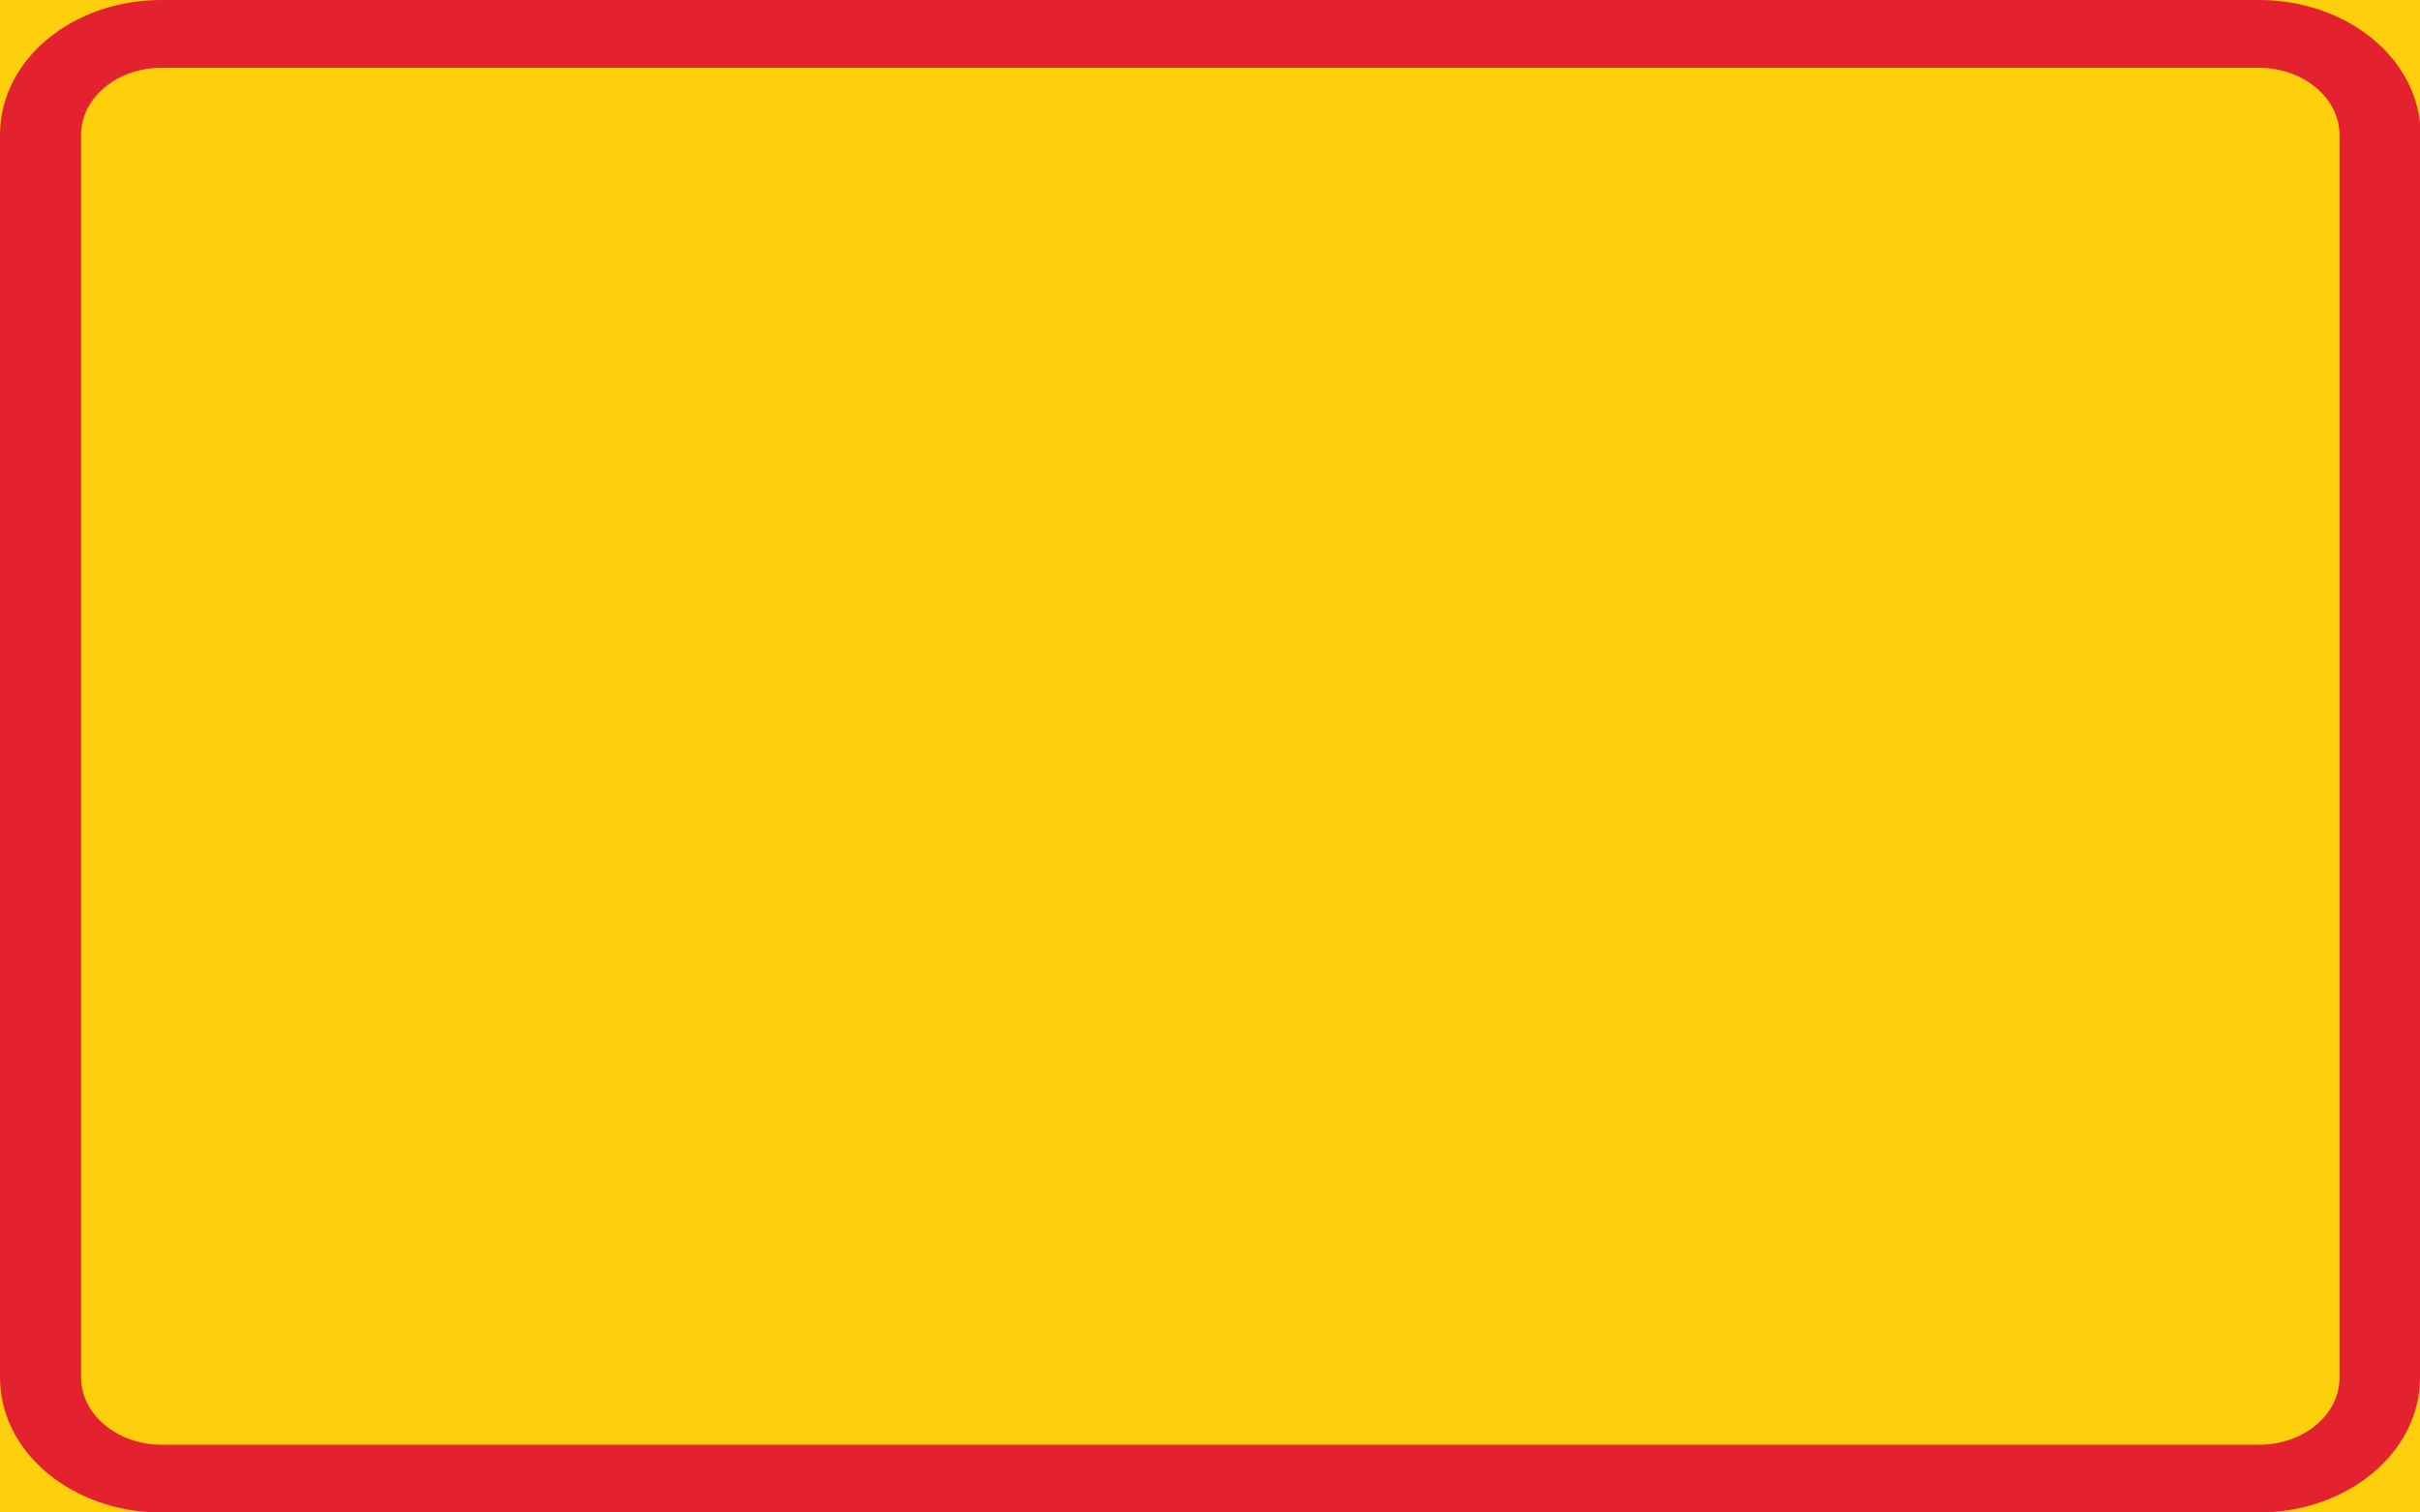 <?xml version="1.0" encoding="UTF-8"?>
<svg id="Layer_1" data-name="Layer 1" xmlns="http://www.w3.org/2000/svg" version="1.1" viewBox="0 0 400 250">
  <defs>
    <style>
      .cls-1 {
        fill: #e3212f;
      }

      .cls-1, .cls-2 {
        stroke-width: 0px;
      }

      .cls-2 {
        fill: #fecf0c;
      }
    </style>
  </defs>
  <g id="LWPOLYLINE">
    <rect class="cls-2" x="0" width="400" height="250"/>
  </g>
  <g id="LWPOLYLINE-2">
    <path class="cls-1" d="M400,227.7c0,12.3-11.9,22.3-26.7,22.3H26.7c-14.7,0-26.7-9.9-26.7-22.3V22.3C0,9.9,11.9,0,26.7,0h346.7c14.7,0,26.7,9.9,26.7,22.3v205.6h0Z"/>
  </g>
  <g id="LWPOLYLINE-3">
    <path class="cls-2" d="M386.7,227.7c0,6.2-6,11.1-13.3,11.1H26.7c-7.3,0-13.3-5-13.3-11.1V22.3c0-6.2,6-11.1,13.3-11.1h346.7c7.3,0,13.3,5,13.3,11.1v205.6h0Z"/>
  </g>
</svg>